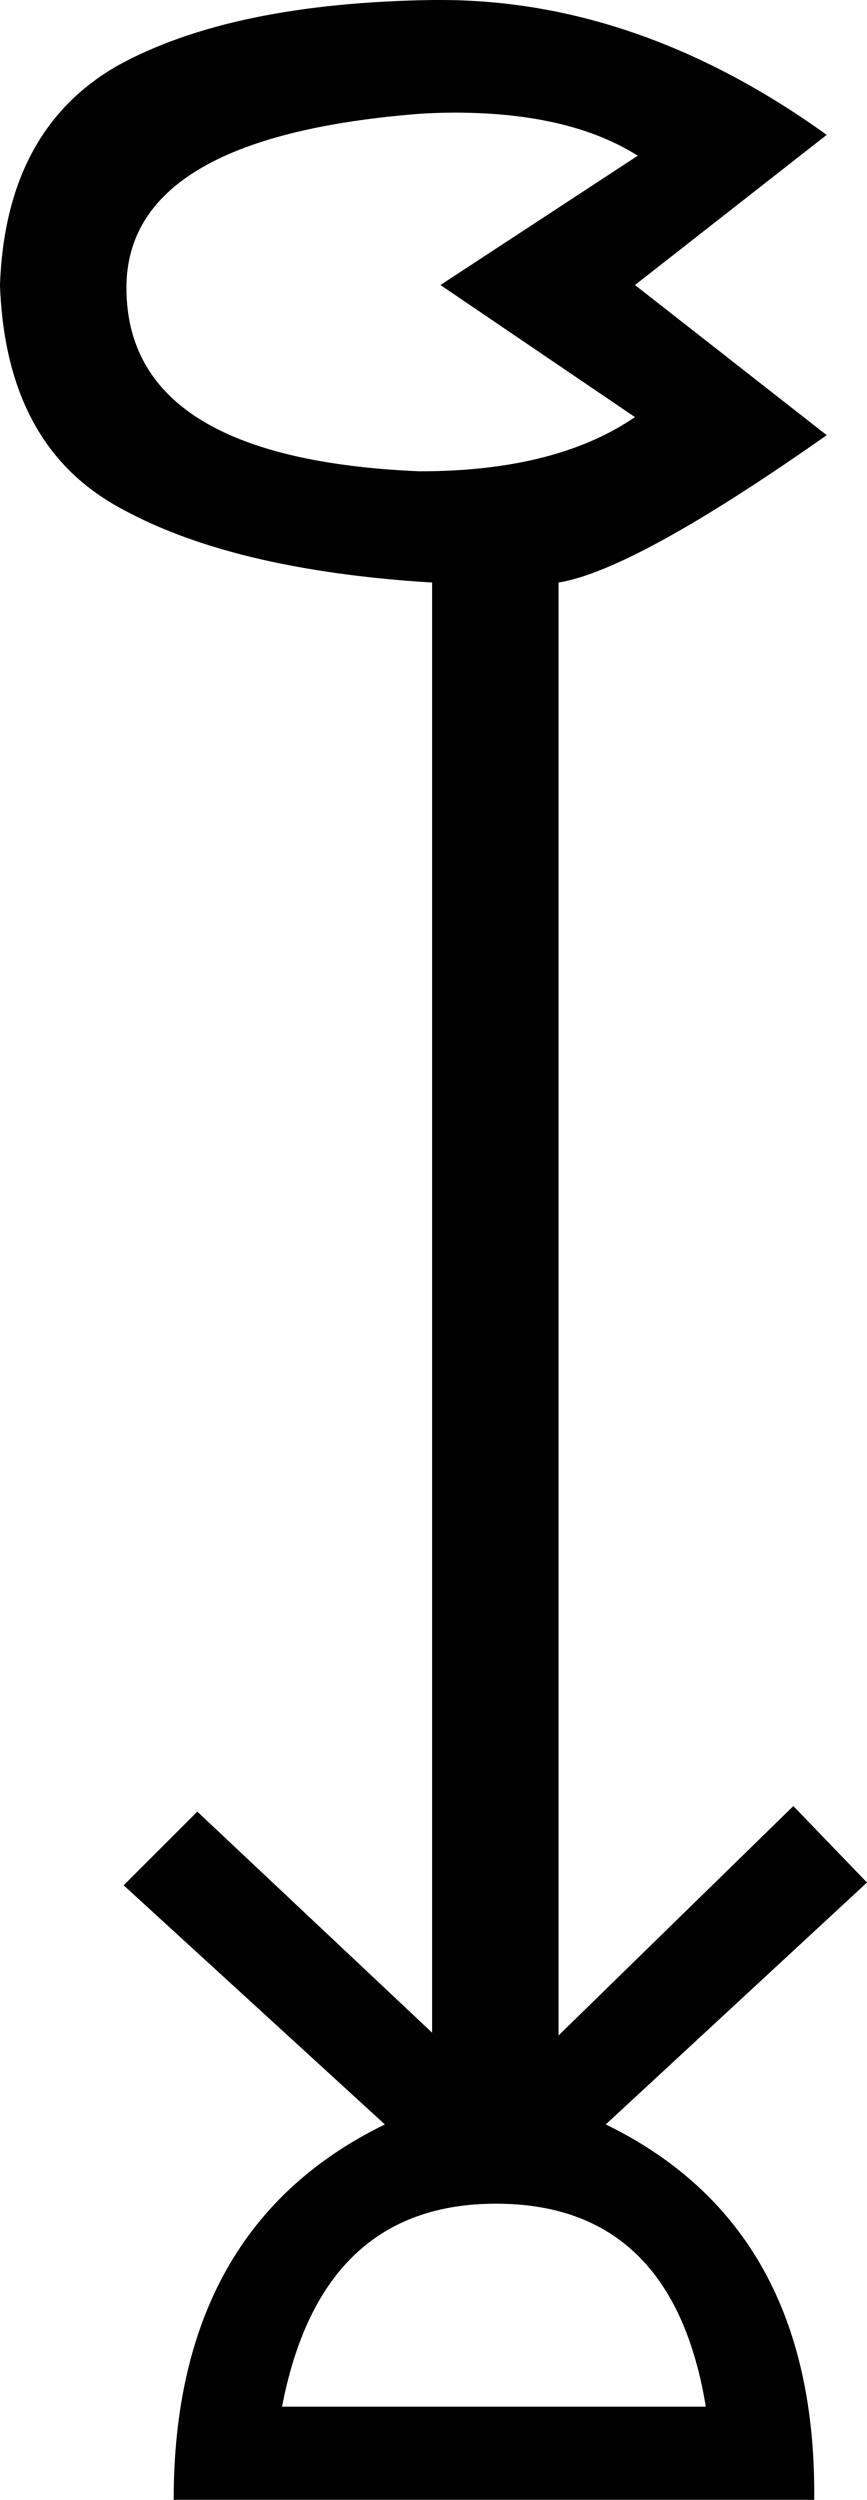 <?xml version='1.0' encoding ='UTF-8' standalone='no'?>
<svg width='6.24' height='17.98' xmlns='http://www.w3.org/2000/svg' xmlns:xlink='http://www.w3.org/1999/xlink'  version='1.1' >
<path style='fill:black; stroke:none' d=' M 3.27 0.81  Q 4.1 0.81 4.59 1.12  L 3.17 2.05  L 4.57 3  Q 4 3.39 3.02 3.39  Q 0.91 3.3 0.91 2.07  Q 0.91 0.99 3 0.82  Q 3.14 0.81 3.27 0.81  Z  M 3.57 15.85  Q 4.84 15.85 5.08 17.31  L 2.03 17.31  Q 2.31 15.85 3.57 15.85  Z  M 3.17 0  Q 3.15 0 3.12 0  Q 1.67 0.02 0.85 0.47  Q 0.04 0.93 0 2.05  Q 0.04 3.19 0.84 3.64  Q 1.65 4.1 3.11 4.19  L 3.11 14.62  L 1.42 13.03  L 0.89 13.56  L 2.77 15.28  Q 1.25 16.02 1.25 17.98  L 5.86 17.98  Q 5.88 16.02 4.36 15.28  L 6.24 13.54  L 5.71 12.99  L 4.02 14.64  L 4.02 4.19  Q 4.57 4.1 5.95 3.13  L 4.57 2.05  L 5.95 0.97  Q 4.6 0 3.17 0  Z '/></svg>
